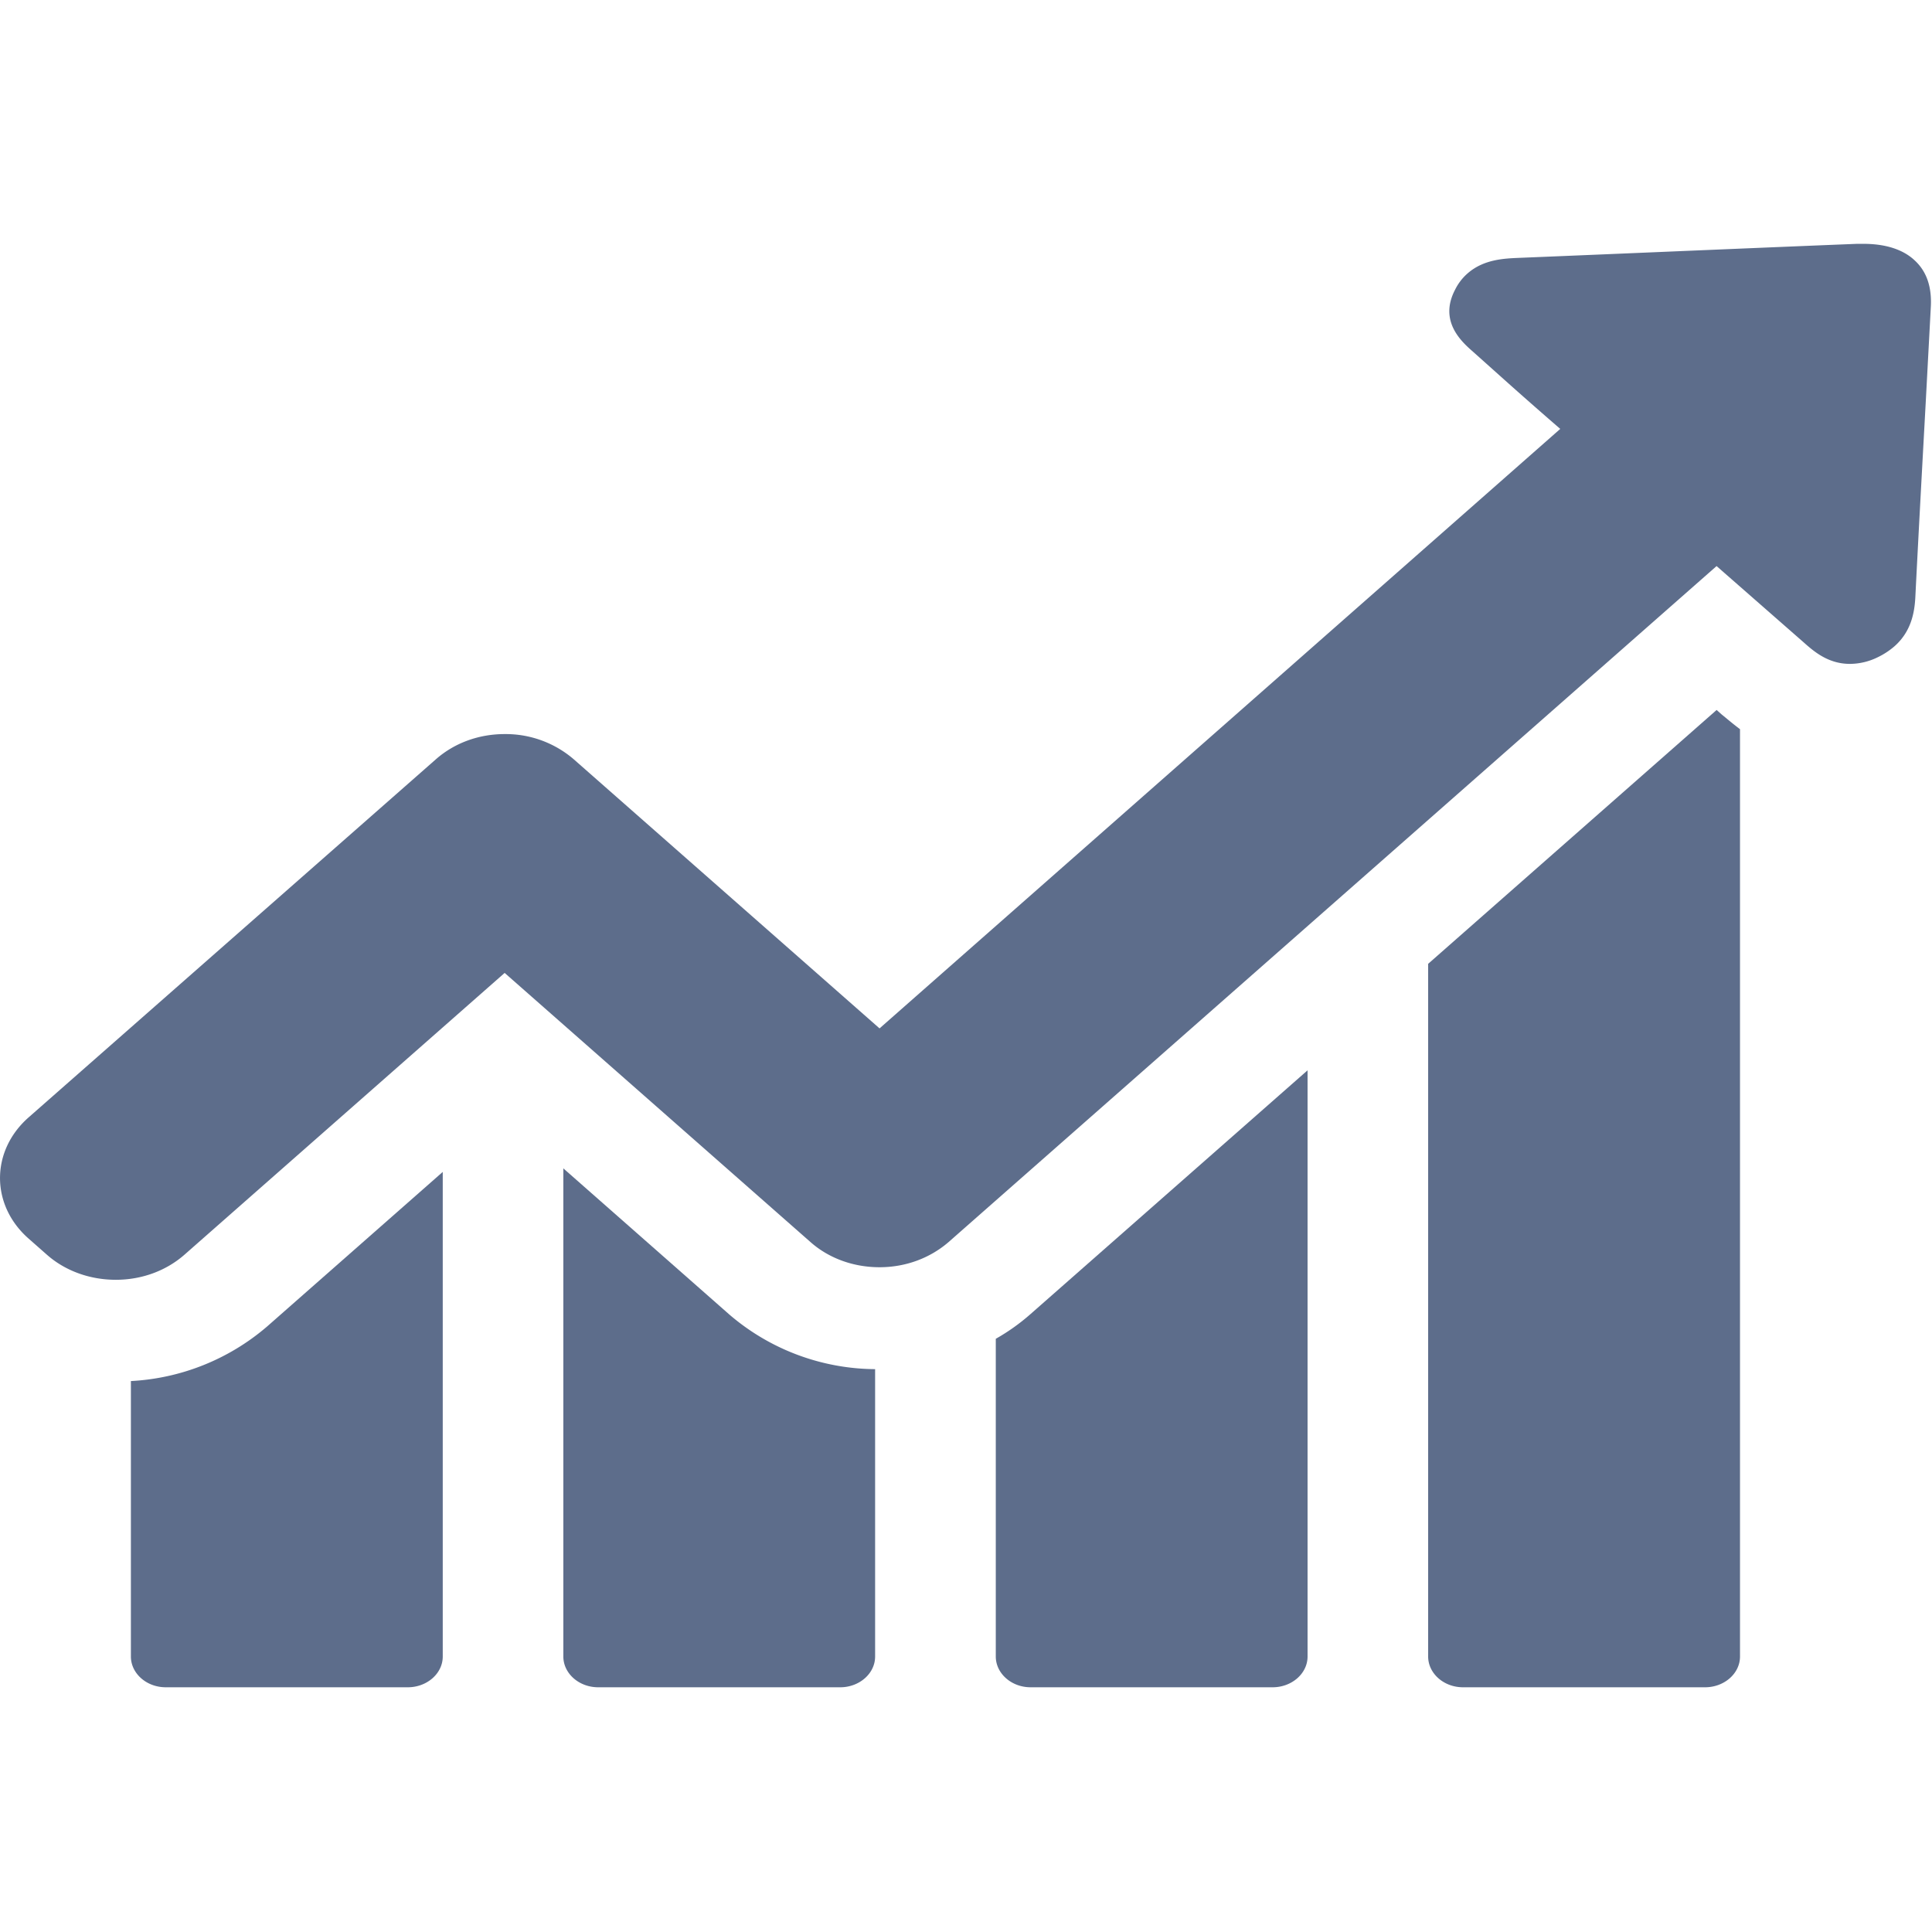 <svg xmlns="http://www.w3.org/2000/svg" width="24" height="24" viewBox="0 0 24 24">
    <g fill="#5D6D8B" fill-rule="nonzero">
        <path d="M1.626 17.156v3.422c0 .208.192.382.434.382h3.006c.237 0 .434-.17.434-.382v-6.02l-2.183 1.921a2.822 2.822 0 0 1-1.69.677zM6.998 14.514v6.064c0 .208.192.382.434.382h3.006c.236 0 .433-.17.433-.382v-3.57a2.806 2.806 0 0 1-1.808-.676l-2.065-1.818zM12.37 16.631v3.947c0 .208.192.382.433.382h3.006c.237 0 .434-.17.434-.382v-7.282l-3.445 3.031a2.55 2.55 0 0 1-.428.304zM21.324 8.82l-3.583 3.153v8.605c0 .208.192.382.434.382h3.006c.237 0 .434-.17.434-.382V9.058c-.099-.074-.173-.139-.227-.182l-.064-.057z"/>
        <path d="M23.783 3.233c-.143-.134-.36-.204-.636-.204h-.078c-1.4.056-2.795.117-4.194.174-.188.008-.444.017-.646.195a.649.649 0 0 0-.153.2c-.207.394.084.65.222.771l.35.313c.242.217.488.433.734.646l-8.456 7.447-3.8-3.344a1.296 1.296 0 0 0-.857-.312c-.326 0-.626.113-.853.312l-5.061 4.45c-.473.417-.473 1.089 0 1.505l.227.2c.226.2.532.312.857.312.325 0 .626-.113.853-.312l3.977-3.5 3.8 3.344c.226.2.531.312.857.312.325 0 .626-.113.857-.312l9.541-8.398 1.08.946c.127.113.305.269.576.269a.79.79 0 0 0 .345-.082.941.941 0 0 0 .207-.135c.212-.186.251-.425.261-.611.04-.799.084-1.597.128-2.4l.064-1.2c.015-.252-.05-.447-.202-.586z"/>
    </g>
</svg>
